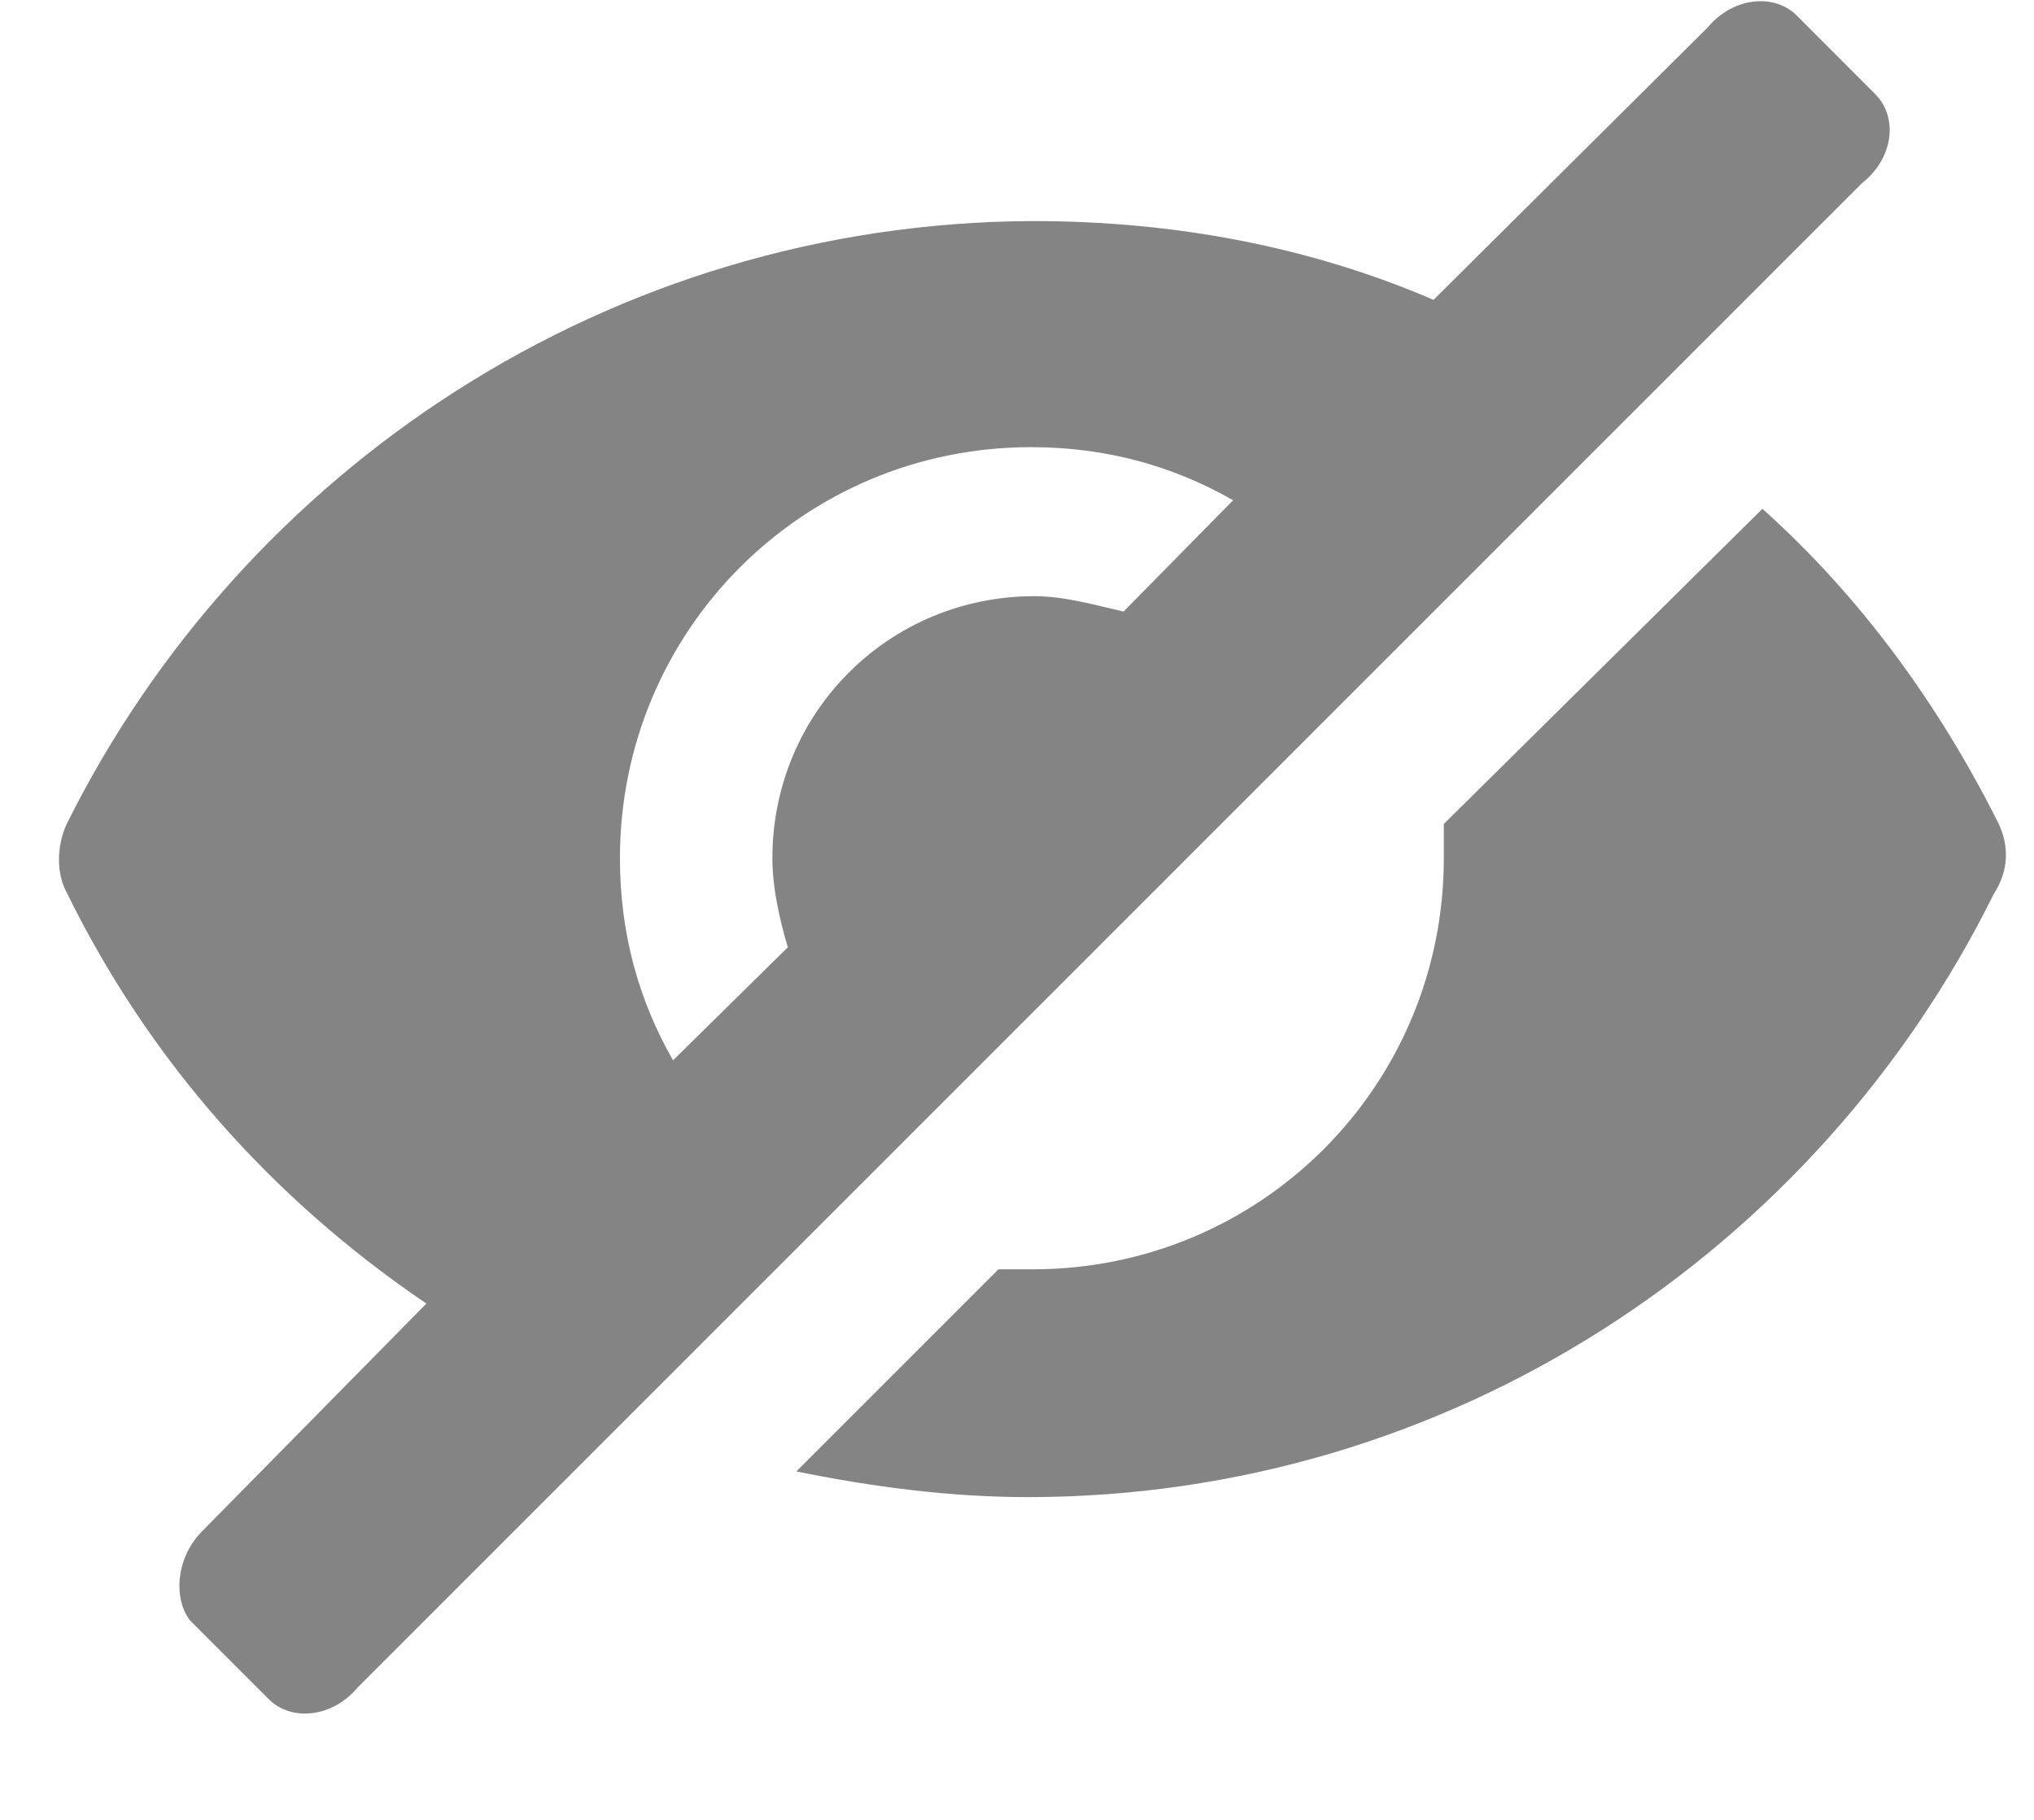 
<svg width="19" height="17" viewBox="0 0 19 17" fill="none" xmlns="http://www.w3.org/2000/svg">
<g id="Group 1">
<path id="Vector" d="M17.519 0.881L16.784 0.145C16.576 -0.063 16.192 -0.031 15.951 0.257L13.391 2.801C12.239 2.305 10.975 2.065 9.647 2.065C5.695 2.081 2.271 4.385 0.623 7.697C0.527 7.905 0.527 8.161 0.623 8.337C1.391 9.905 2.543 11.201 3.983 12.177L1.887 14.305C1.647 14.545 1.615 14.929 1.775 15.137L2.511 15.873C2.719 16.081 3.103 16.049 3.343 15.761L17.391 1.713C17.695 1.474 17.727 1.09 17.519 0.882L17.519 0.881ZM10.495 5.713C10.223 5.649 9.935 5.569 9.663 5.569C8.303 5.569 7.215 6.657 7.215 8.017C7.215 8.289 7.279 8.577 7.359 8.849L6.287 9.905C5.967 9.345 5.791 8.721 5.791 8.017C5.791 5.889 7.503 4.177 9.631 4.177C10.335 4.177 10.959 4.353 11.519 4.673L10.495 5.713Z" fill="#666666" fill-opacity="0.8"/>
<path id="Vector_2" d="M18.671 7.697C18.111 6.577 17.375 5.569 16.463 4.753L13.487 7.697V8.017C13.487 10.145 11.775 11.857 9.647 11.857H9.327L7.439 13.745C8.144 13.889 8.879 13.985 9.599 13.985C13.552 13.985 16.975 11.681 18.623 8.353C18.767 8.129 18.767 7.905 18.671 7.697L18.671 7.697Z" fill="#666666" fill-opacity="0.8"/>
</g>
</svg>
